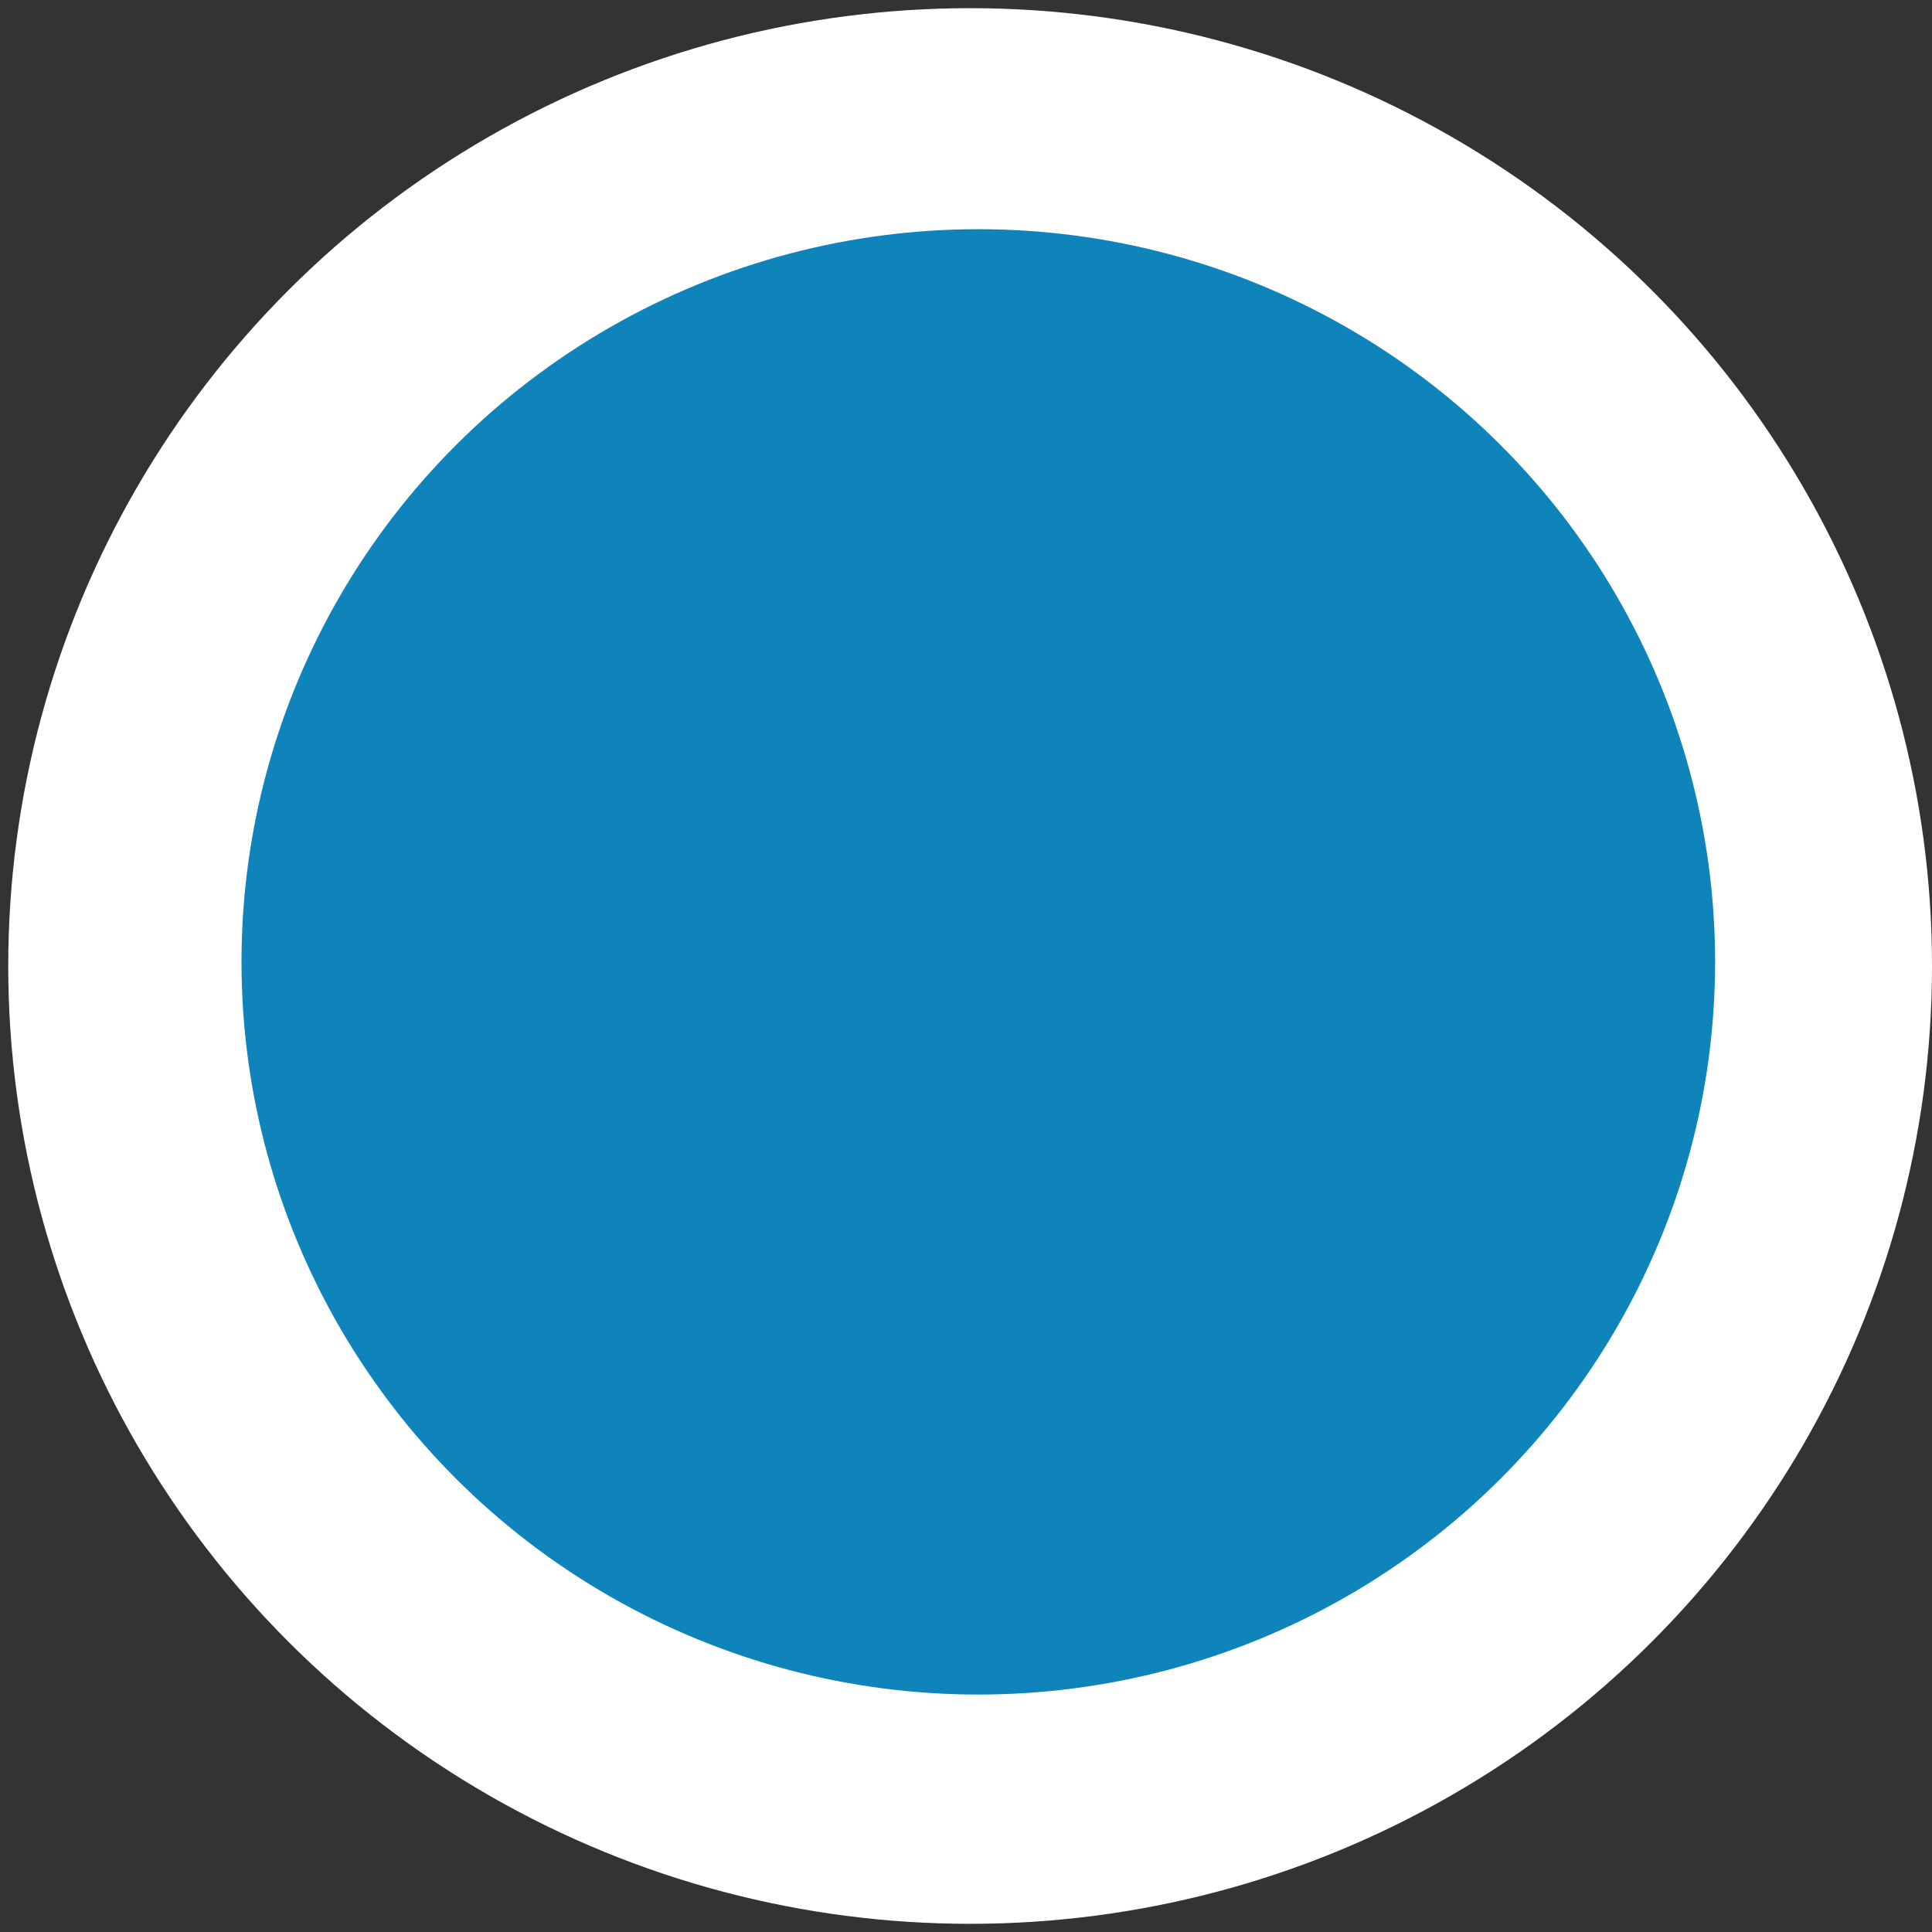 <?xml version="1.0" encoding="UTF-8" standalone="no"?>
<!-- Generator: Adobe Illustrator 20.0.0, SVG Export Plug-In . SVG Version: 6.00 Build 0)  -->

<svg
   xmlns:dc="http://purl.org/dc/elements/1.1/"
   xmlns:cc="http://creativecommons.org/ns#"
   xmlns:rdf="http://www.w3.org/1999/02/22-rdf-syntax-ns#"
   xmlns:svg="http://www.w3.org/2000/svg"
   xmlns="http://www.w3.org/2000/svg"
   xmlns:sodipodi="http://sodipodi.sourceforge.net/DTD/sodipodi-0.dtd"
   xmlns:inkscape="http://www.inkscape.org/namespaces/inkscape"
   version="1.1"
   id="Layer_1"
   x="0px"
   y="0px"
   viewBox="0 0 30 30"
   xml:space="preserve"
   sodipodi:docname="marcador_celeste.svg"
   inkscape:version="0.92.4 5da689c313, 2019-01-14"><rect x="0" y="0" width="30" height="30" fill="#333333" stroke="none"/><defs
   id="defs20" /><sodipodi:namedview
   pagecolor="#ffffff"
   bordercolor="#666666"
   borderopacity="1"
   objecttolerance="10"
   gridtolerance="10"
   guidetolerance="10"
   inkscape:pageopacity="0"
   inkscape:pageshadow="2"
   inkscape:window-width="1366"
   inkscape:window-height="703"
   id="namedview18"
   showgrid="true"
   inkscape:zoom="7.8666667"
   inkscape:cx="4.1440678"
   inkscape:cy="11.949153"
   inkscape:window-x="0"
   inkscape:window-y="0"
   inkscape:window-maximized="1"
   inkscape:current-layer="Layer_1"
   showguides="false"><inkscape:grid
     type="xygrid"
     id="grid816" /></sodipodi:namedview>

<ellipse
   style="fill:#ffffff;stroke-width:1.681;fill-opacity:1"
   id="path829"
   cx="15.064"
   cy="15"
   rx="14.936"
   ry="14.873" /><ellipse
   style="fill:#0e84bb;fill-opacity:1;stroke-width:1.287"
   id="path829-8"
   cx="15.191"
   cy="14.936"
   rx="11.441"
   ry="11.377" /></svg>